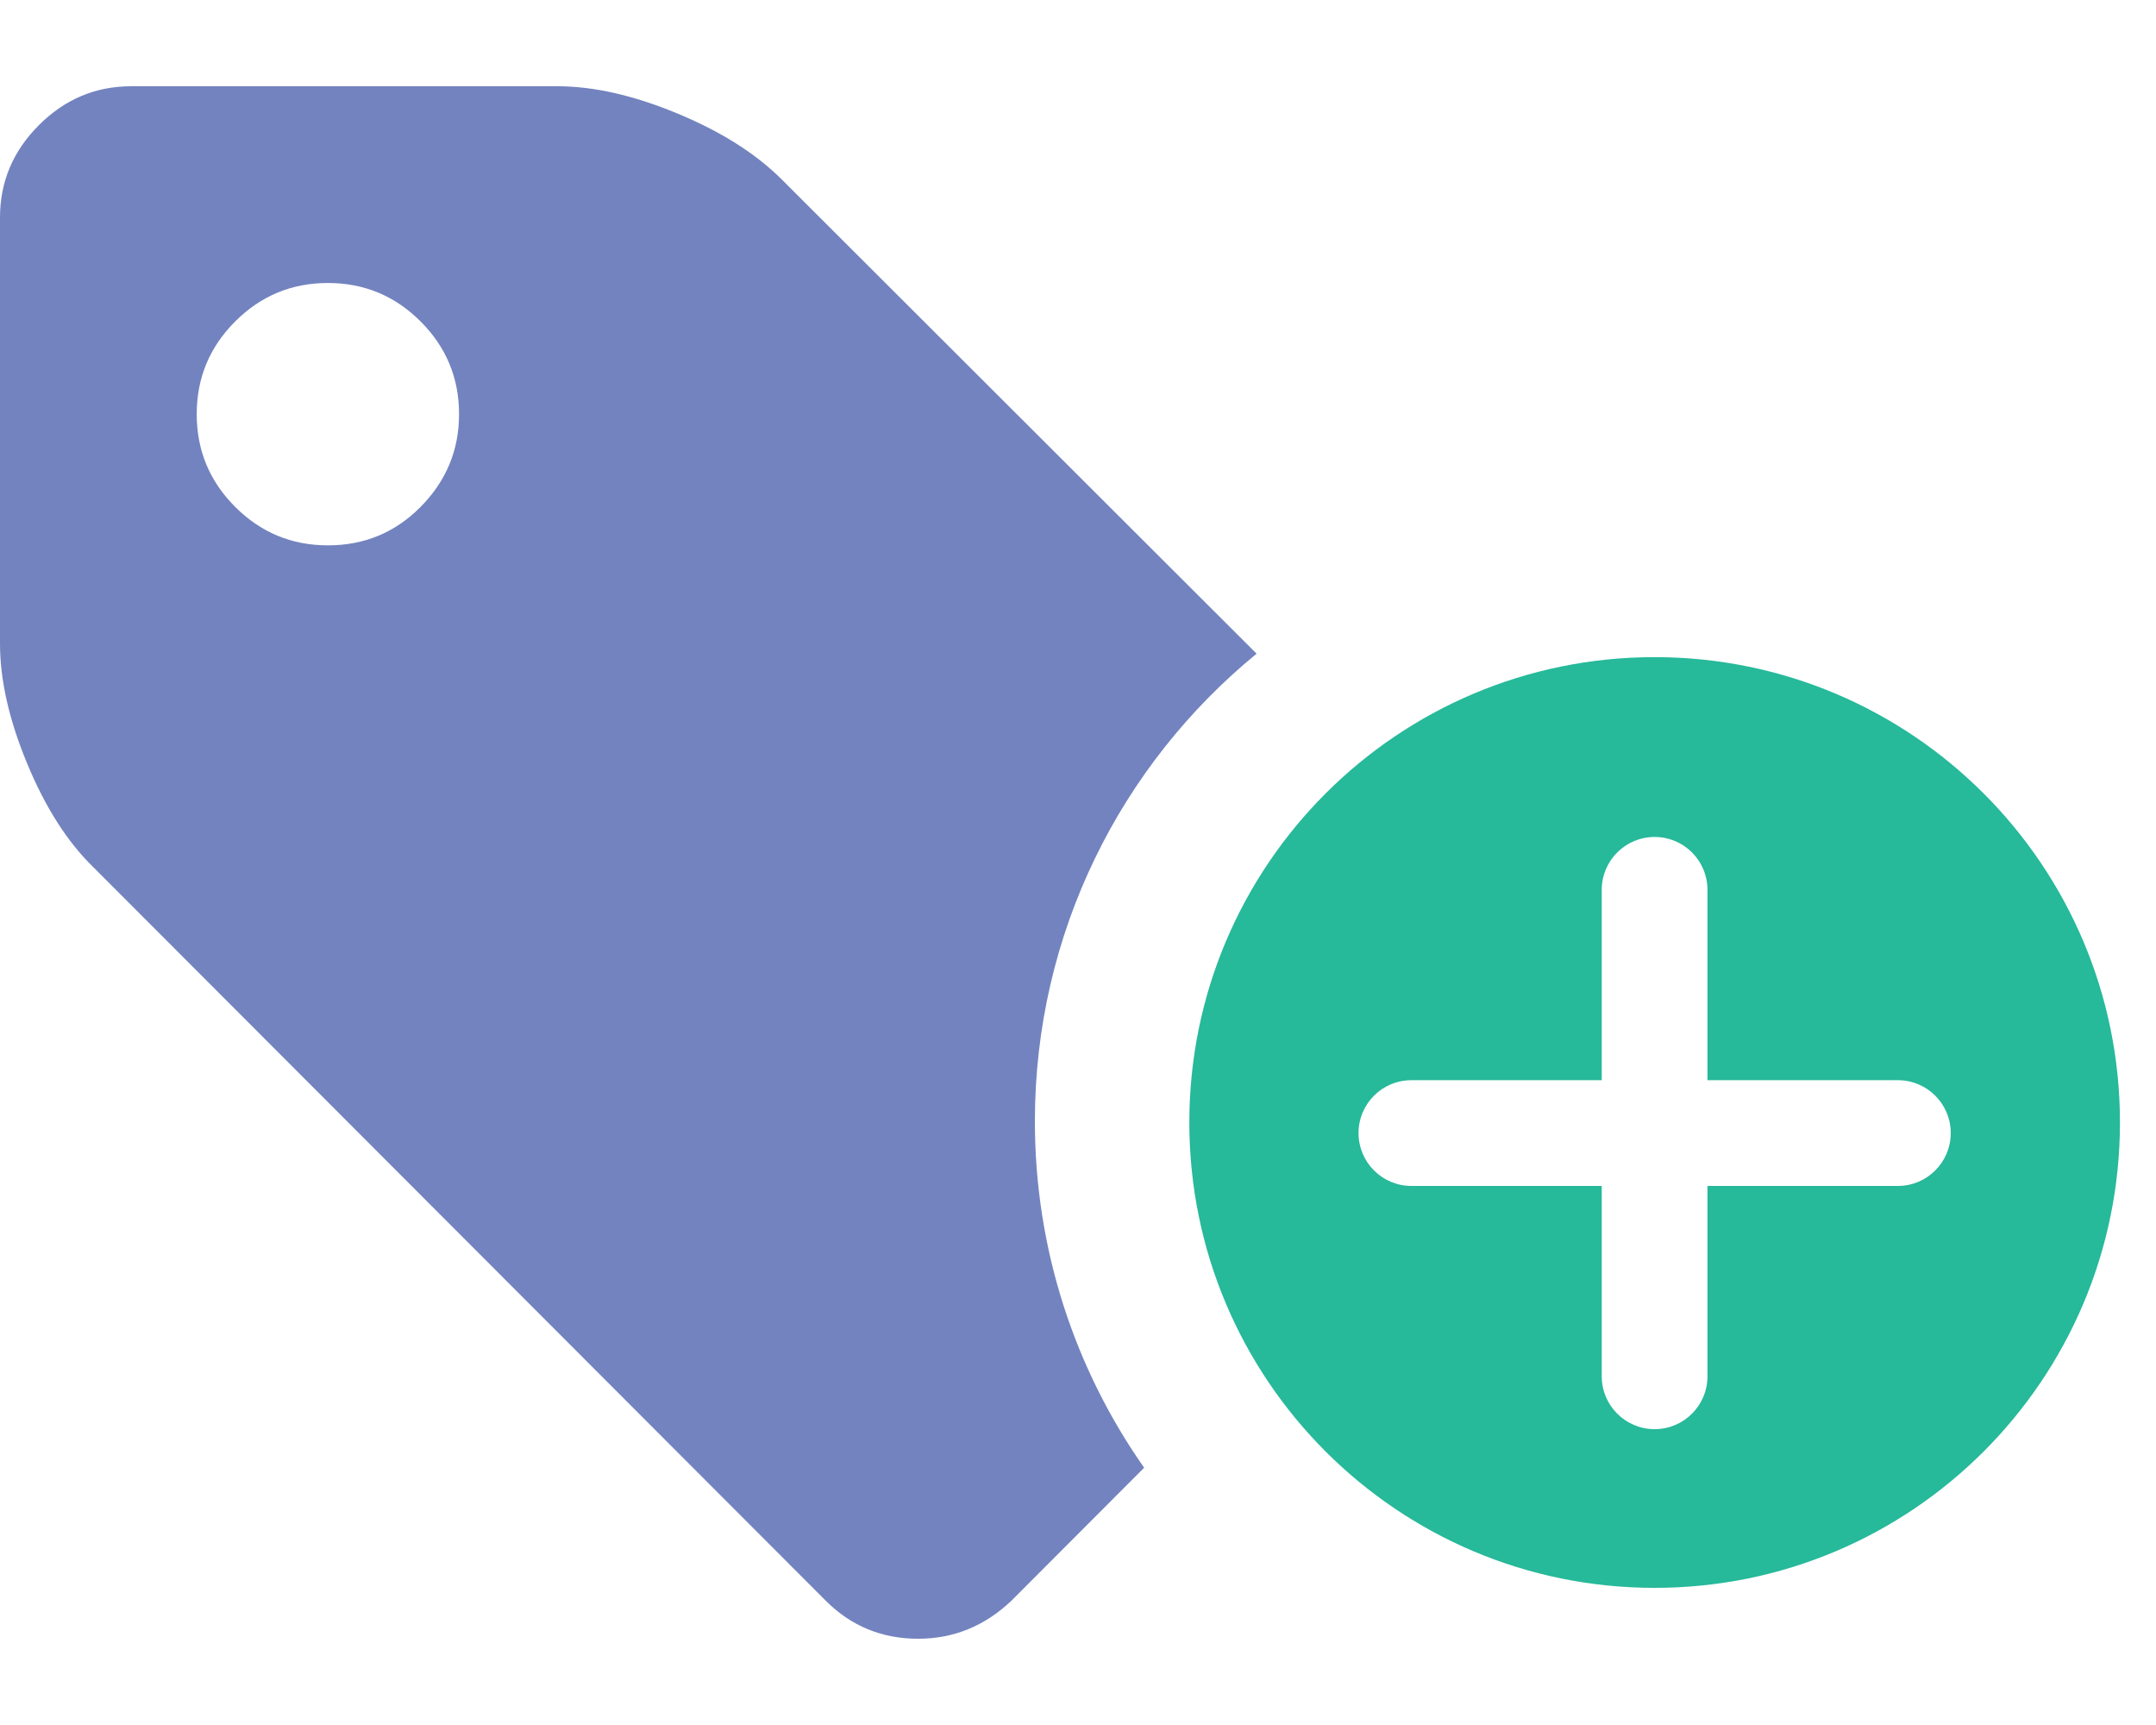 <?xml version="1.0" encoding="UTF-8"?>
<svg width="35px" height="28px" viewBox="0 0 25 18" version="1.1" xmlns="http://www.w3.org/2000/svg" xmlns:xlink="http://www.w3.org/1999/xlink">
    <!-- Generator: Sketch 49 (51002) - http://www.bohemiancoding.com/sketch -->
    <title>Atoms/Icons/Add-Tag</title>
    <desc>Created with Sketch.</desc>
    <defs></defs>
    <g id="Components" stroke="none" stroke-width="1" fill="none" fill-rule="evenodd">
        <g id="Atoms" transform="translate(-1706, -916)">
            <g id="Atoms/Icons/Add-Tag" transform="translate(1703, 910)">
                <g>
                    <rect id="Rectangle-6" x="0" y="0" width="30" height="30"></rect>
                    <path d="M7.871,10.883 C8.172,10.582 8.323,10.222 8.323,9.802 C8.323,9.382 8.174,9.024 7.877,8.727 C7.58,8.43 7.222,8.281 6.802,8.281 C6.382,8.281 6.024,8.43 5.727,8.727 C5.43,9.024 5.281,9.382 5.281,9.802 C5.281,10.222 5.43,10.58 5.727,10.877 C6.024,11.174 6.382,11.323 6.802,11.323 C7.222,11.323 7.578,11.176 7.871,10.883 Z M16.267,22.017 L14.727,23.56 C14.418,23.853 14.057,24 13.646,24 C13.226,24 12.869,23.853 12.576,23.56 L4.081,15.053 C3.78,14.76 3.525,14.36 3.315,13.853 C3.105,13.347 3,12.883 3,12.463 L3,7.521 C3,7.109 3.15,6.752 3.451,6.451 C3.752,6.15 4.109,6 4.521,6 L9.463,6 C9.883,6 10.347,6.105 10.853,6.315 C11.36,6.525 11.764,6.78 12.065,7.081 L17.571,12.579 C16.002,13.863 15,15.814 15,18 C15,19.495 15.469,20.88 16.267,22.017 Z" id="Combined-Shape" fill="#7383BF"></path>
                    <g id="Group-8" transform="translate(15.172, 11)" fill="#26B99A">
                        <g id="Oval-2">
                            <g id="path-1-link" transform="translate(1.619, 1.619)">
                                <path d="M4.782,4.905 L2.575,4.905 C2.236,4.905 1.962,5.179 1.962,5.518 C1.962,5.857 2.236,6.131 2.575,6.131 L4.782,6.131 L4.782,8.338 C4.782,8.677 5.057,8.951 5.395,8.951 C5.734,8.951 6.008,8.677 6.008,8.338 L6.008,6.131 L8.216,6.131 C8.554,6.131 8.829,5.857 8.829,5.518 C8.829,5.179 8.554,4.905 8.216,4.905 L6.008,4.905 L6.008,2.698 C6.008,2.359 5.734,2.085 5.395,2.085 C5.057,2.085 4.782,2.359 4.782,2.698 L4.782,4.905 Z M5.395,10.791 C2.416,10.791 0,8.375 0,5.395 C0,2.416 2.416,0 5.395,0 C8.375,0 10.791,2.416 10.791,5.395 C10.791,8.375 8.375,10.791 5.395,10.791 Z" id="Combined-Shape"></path>
                            </g>
                        </g>
                    </g>
                </g>
            </g>
        </g>
    </g>
</svg>